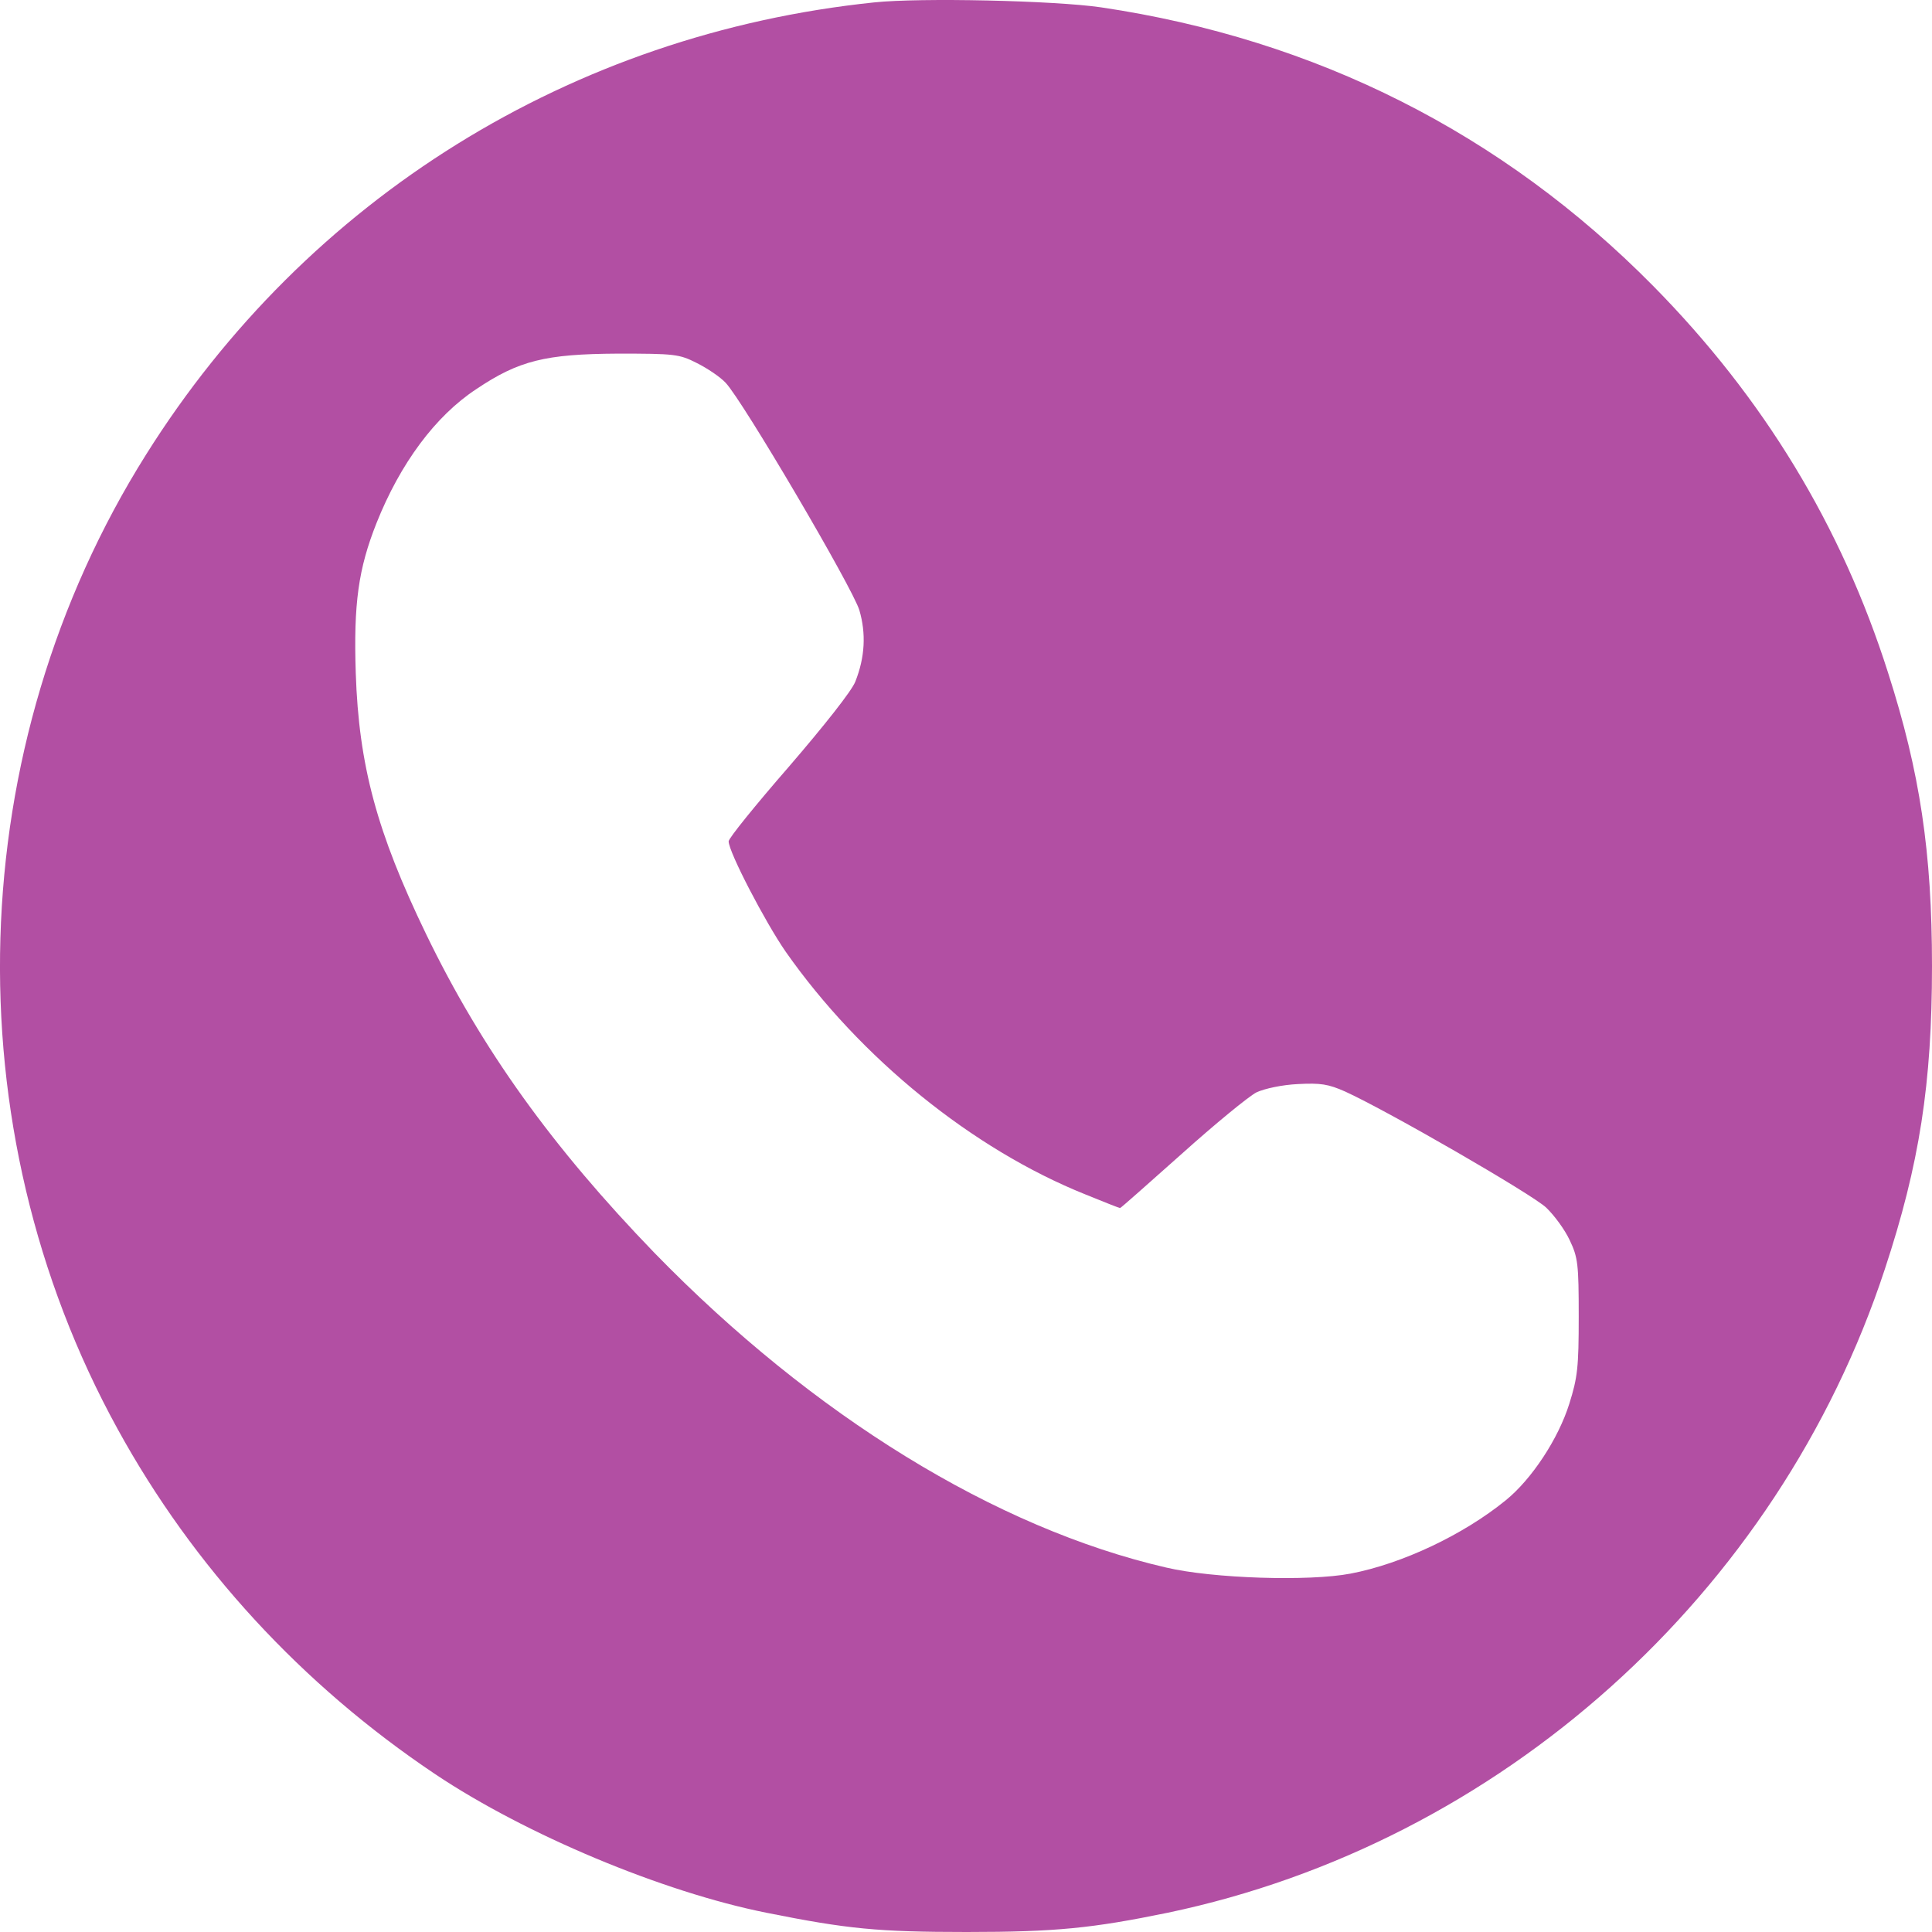 <svg width="28" height="28" viewBox="0 0 28 28" fill="none" xmlns="http://www.w3.org/2000/svg">
<path d="M12.668 0.035C8.288 0.49 4.449 2.873 2.117 6.588C-0.55 10.829 -0.709 16.324 1.706 20.713C2.801 22.707 4.373 24.417 6.311 25.715C7.614 26.586 9.597 27.419 11.108 27.721C12.28 27.956 12.723 28 14.01 28C15.302 28 15.833 27.945 16.923 27.721C21.741 26.712 25.766 23.107 27.316 18.395C27.819 16.872 28 15.705 28 14.001C28 12.352 27.825 11.19 27.365 9.755C26.686 7.618 25.558 5.766 23.959 4.144C21.774 1.931 19.069 0.567 15.954 0.106C15.28 0.008 13.336 -0.036 12.668 0.035ZM10.1 5.262C10.254 5.339 10.44 5.465 10.516 5.547C10.763 5.805 12.362 8.528 12.455 8.845C12.553 9.18 12.537 9.525 12.395 9.881C12.34 10.018 11.945 10.517 11.431 11.114C10.954 11.662 10.56 12.149 10.56 12.193C10.56 12.347 11.091 13.366 11.387 13.793C12.466 15.332 14.092 16.653 15.729 17.31C15.998 17.42 16.222 17.508 16.233 17.508C16.244 17.508 16.644 17.152 17.125 16.724C17.607 16.291 18.095 15.891 18.21 15.831C18.33 15.776 18.582 15.722 18.812 15.711C19.14 15.694 19.25 15.711 19.496 15.82C20.121 16.105 22.207 17.31 22.409 17.502C22.524 17.612 22.678 17.82 22.749 17.973C22.869 18.225 22.88 18.319 22.88 19.08C22.88 19.814 22.864 19.962 22.743 20.346C22.585 20.85 22.201 21.436 21.823 21.743C21.21 22.242 20.323 22.663 19.573 22.806C18.971 22.921 17.575 22.877 16.901 22.718C14.431 22.148 11.781 20.516 9.487 18.16C8.009 16.631 6.985 15.212 6.174 13.535C5.462 12.062 5.2 11.092 5.156 9.755C5.123 8.747 5.194 8.243 5.457 7.58C5.802 6.714 6.311 6.029 6.902 5.64C7.521 5.224 7.905 5.131 8.95 5.125C9.777 5.125 9.843 5.131 10.1 5.262Z" fill="#B24FA3"/>
</svg>
